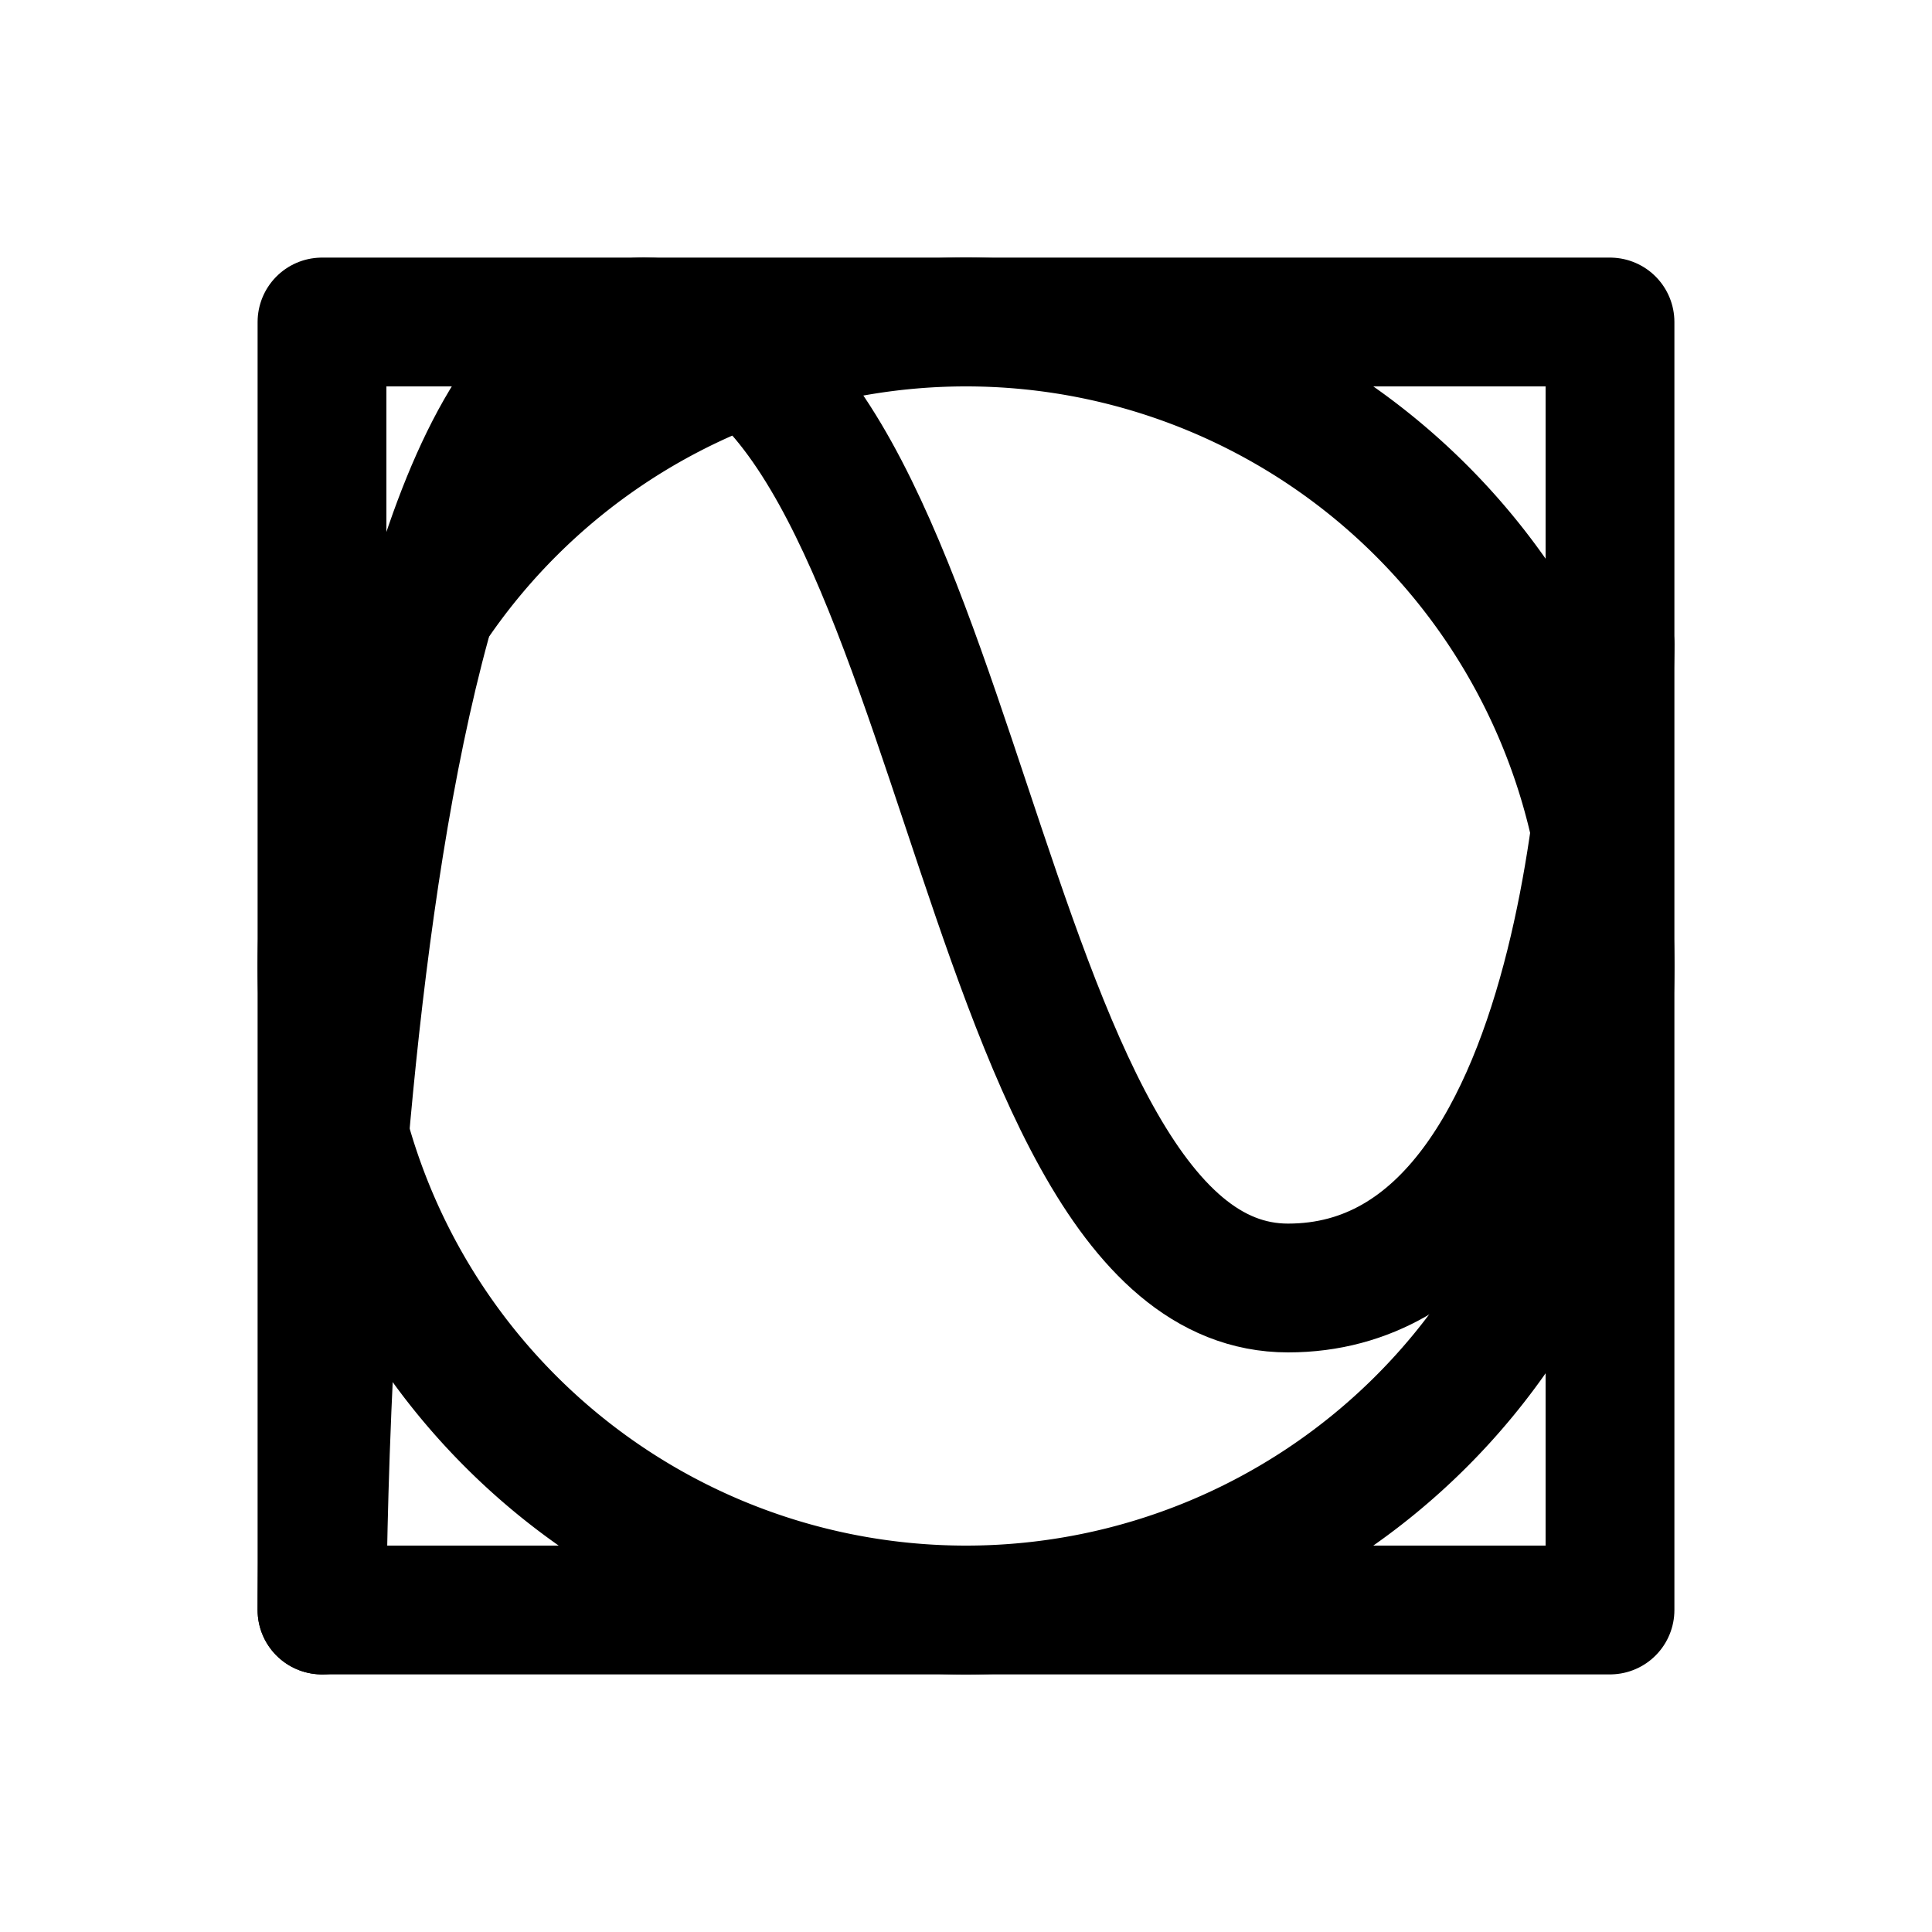 <?xml version="1.0" encoding="UTF-8" standalone="no"?>
<!-- Created with Inkscape (http://www.inkscape.org/) -->

<svg
   xmlns:svg="http://www.w3.org/2000/svg"
   xmlns="http://www.w3.org/2000/svg"
   version="1.1"
   width="100%"
   height="100%"
   viewBox="0 0 30 30"
   id="svg_icon">

    <g
       id="path">
      <path
         d="m 5,25 c 0,0 0,-20 5,-20 5,0 5,15 10,15 5,0 5,-10 5,-10"
         id="path2987"
         style="fill:none;stroke:#000000;stroke-width:2;stroke-linecap:round;stroke-linejoin:round;stroke-miterlimit:4;stroke-opacity:1;stroke-dasharray:none" />
    </g>

    <g
       id="circle">
      <path
         d="M 25,15 A 10,10 0 1 1 5,15 10,10 0 1 1 25,15 z"
         id="path3760"
         style="fill:none;stroke:#000000;stroke-width:2;stroke-linecap:round;stroke-linejoin:round;stroke-miterlimit:4;stroke-opacity:1;stroke-dasharray:none" />
    </g>

    <g
       id="rectangle">
      <path
         d="M 5,5 25,5 25,25 5,25 z"
         id="path3760"
         style="fill:none;stroke:#000000;stroke-width:2;stroke-linecap:round;stroke-linejoin:round;stroke-miterlimit:4;stroke-opacity:1;stroke-dasharray:none" />
    </g>

</svg>
